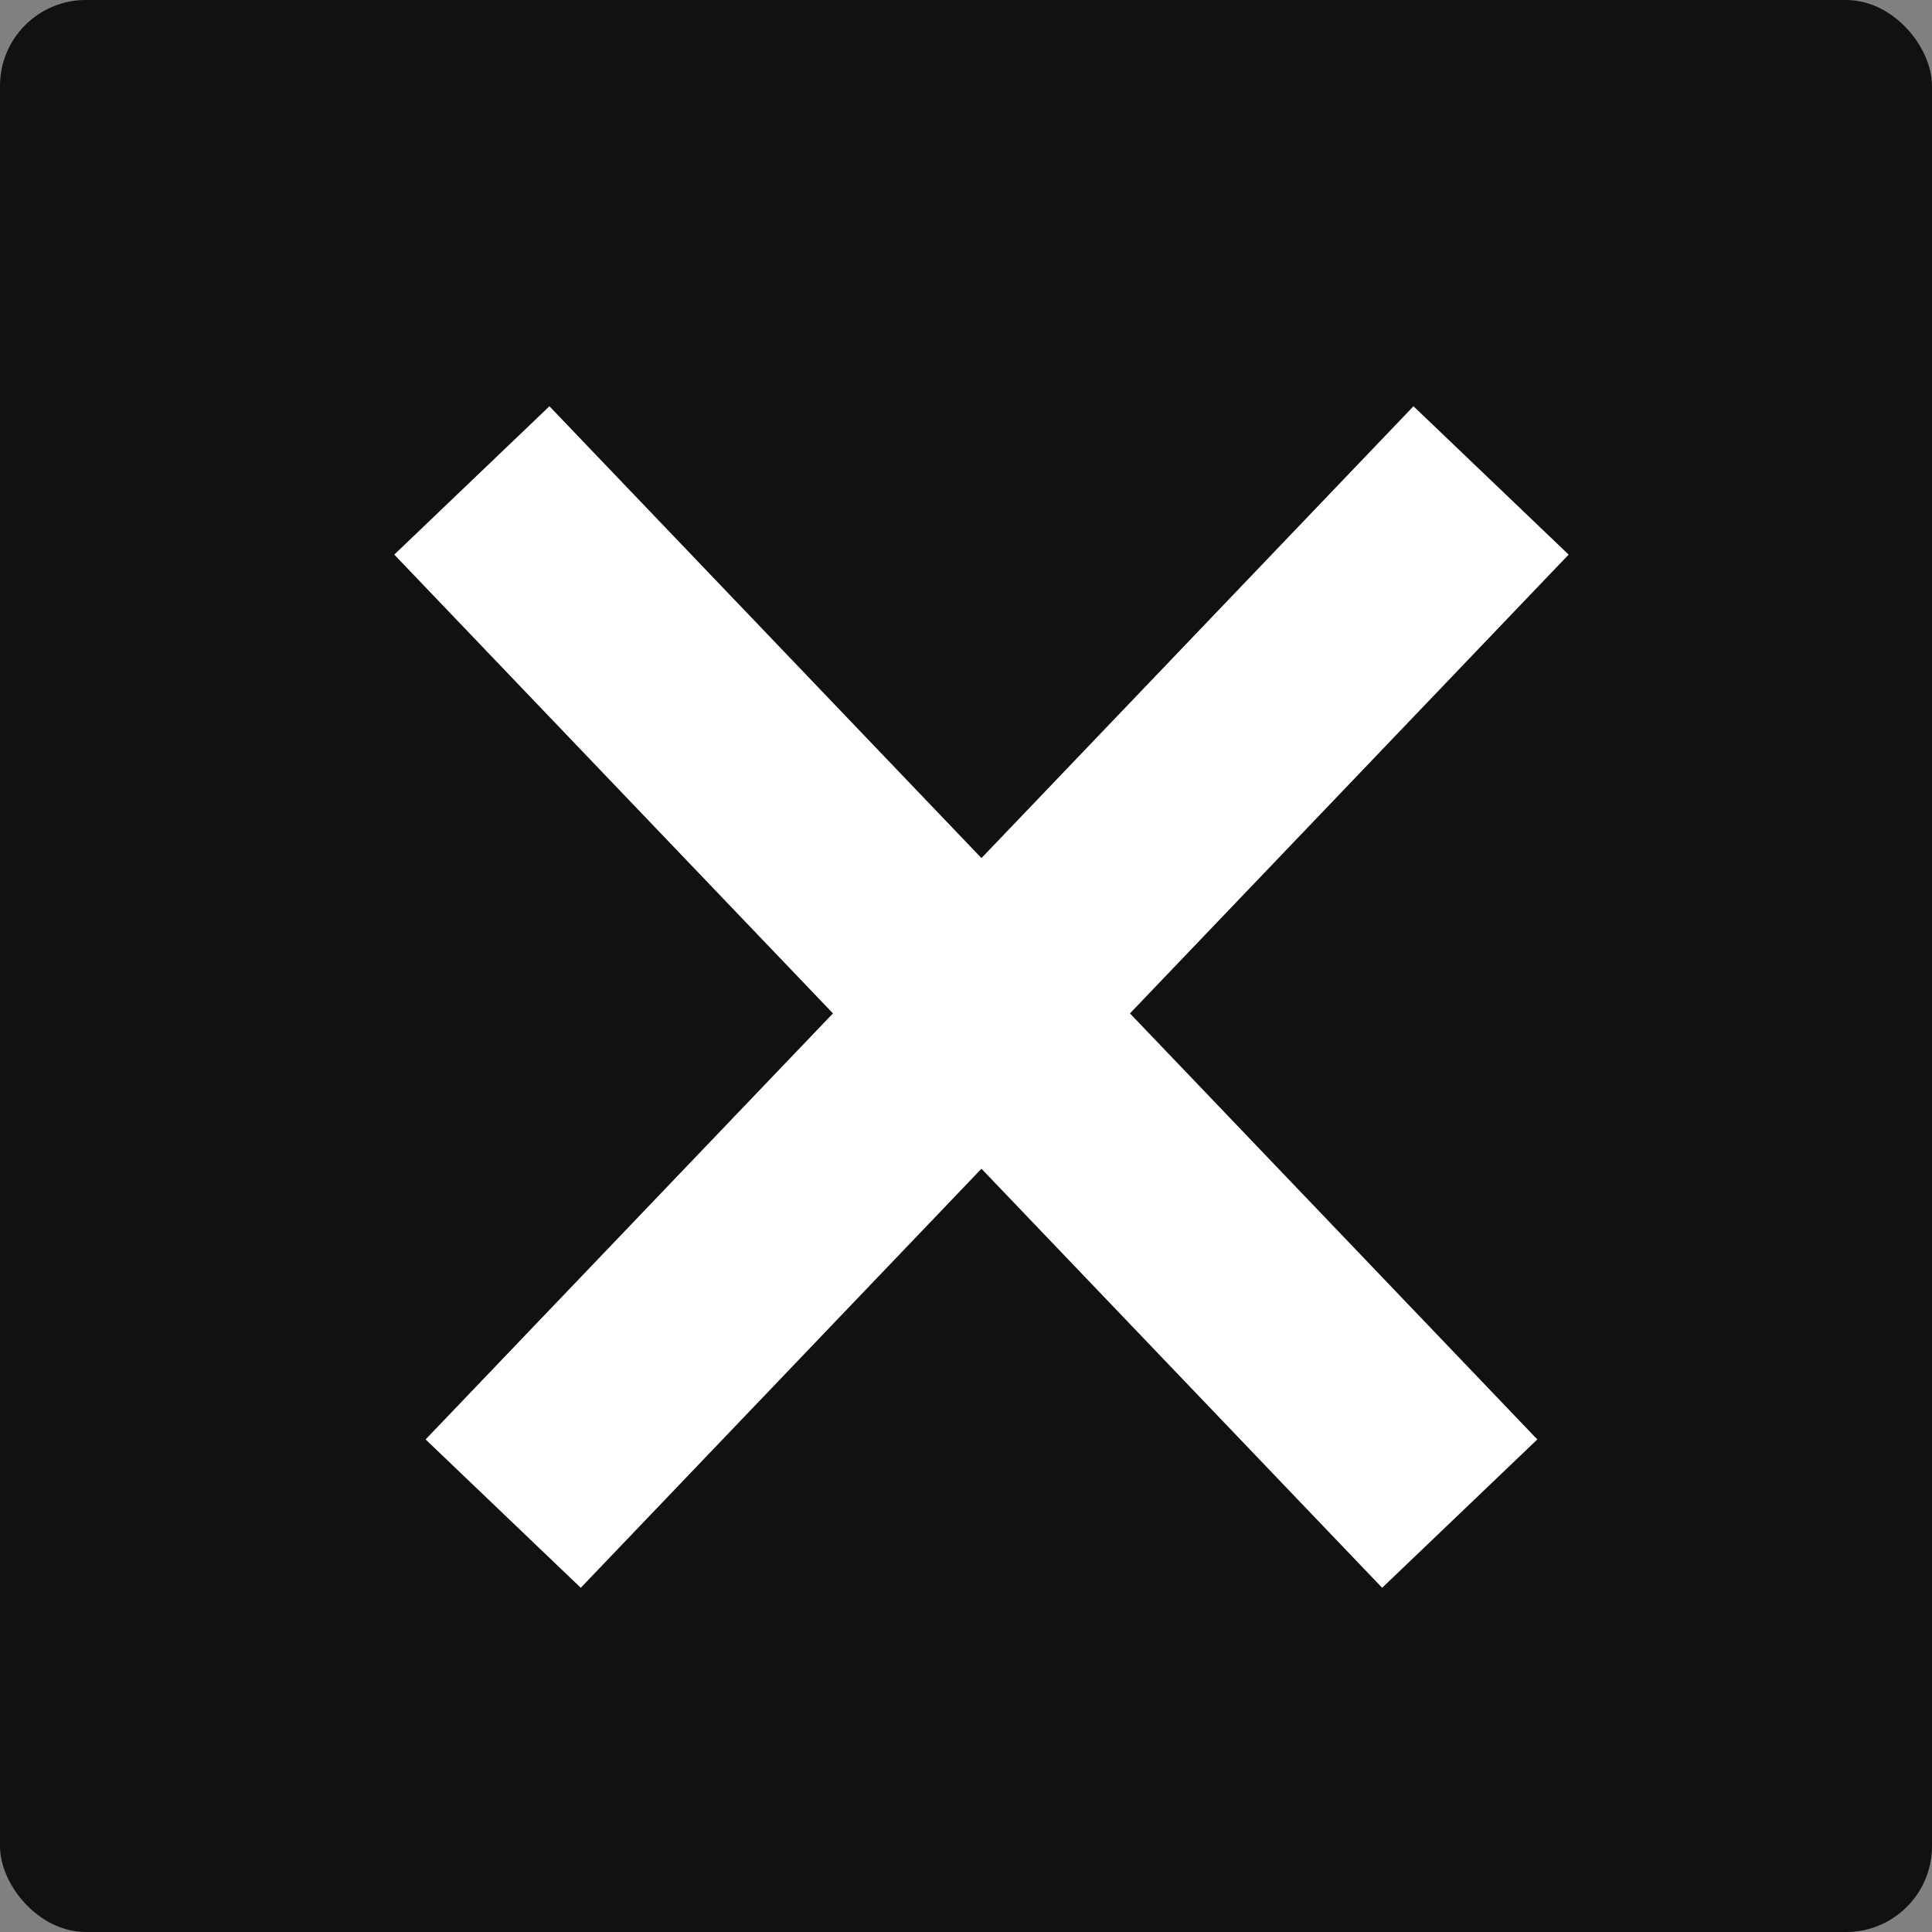 <?xml version="1.0" encoding="UTF-8"?>
<svg width="15px" height="15px" viewBox="0 0 45 45" version="1.1" xmlns="http://www.w3.org/2000/svg" xmlns:xlink="http://www.w3.org/1999/xlink">
    <rect x="0" y="0" width="45" height="45" fill="#808080" stroke="none"/>
    <title>Checkbox (Not Done)</title>
    <g id="harvest" stroke="none" stroke-width="1" fill="none" fill-rule="evenodd">
        <g id="001-copy-3" transform="translate(-1053, -1025)">
            <g id="Checkbox-(Not-Done)" transform="translate(1053, 1025)">
                <rect id="Rectangle" fill="#121010" x="0" y="0" width="45" height="45" rx="2"></rect>
                <line x1="33.34" y1="13.357" x2="13.084" y2="33.113" id="Line-Copy" stroke="#FFFFFF" stroke-width="5" stroke-linecap="square" transform="translate(22.86, 22.86) rotate(-2) translate(-22.86, -22.86) "></line>
                <line x1="33.34" y1="13.357" x2="13.084" y2="33.113" id="Line-Copy-2" stroke="#FFFFFF" stroke-width="5" stroke-linecap="square" transform="translate(22.86, 22.86) scale(-1, 1) rotate(-2) translate(-22.86, -22.86) "></line>
            </g>
        </g>
    </g>
</svg>